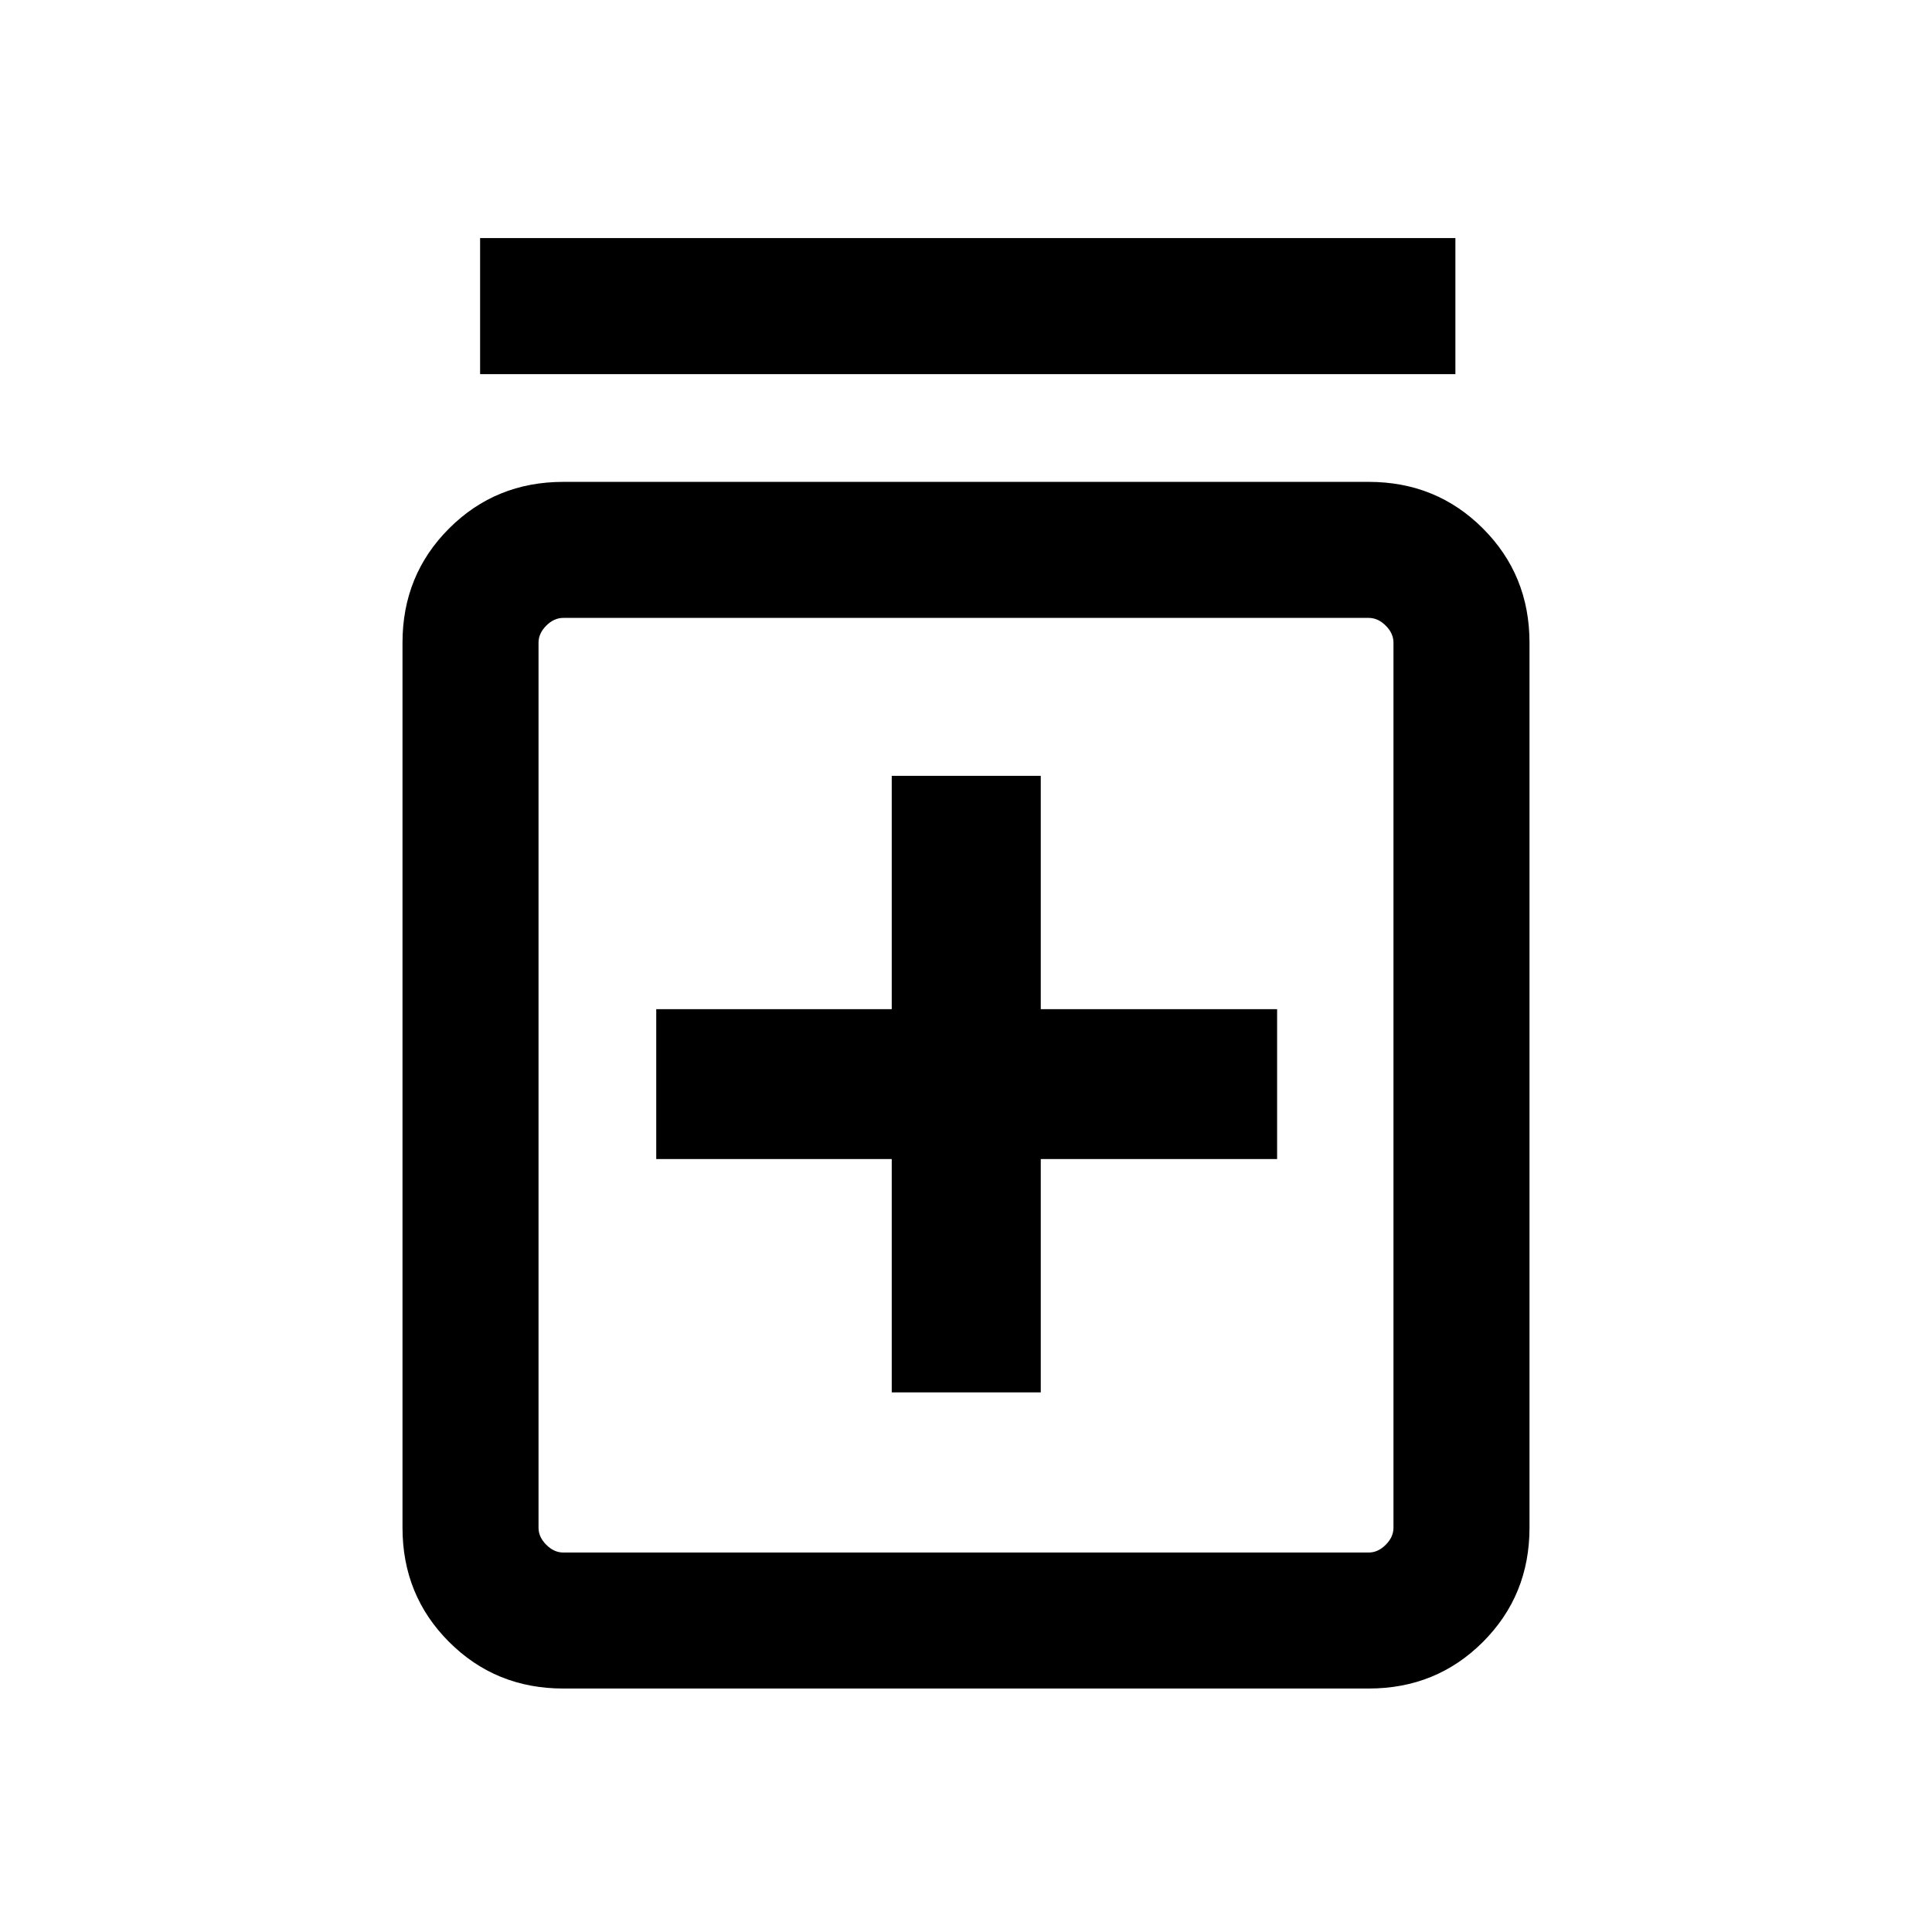 <svg xmlns="http://www.w3.org/2000/svg" height="40" viewBox="0 -960 960 960" width="40"><path d="M443.1-268.13h74.05v-115.95h117.44v-74.46H517.15v-115.95H443.1v115.95H326.08v74.46H443.1v115.95ZM279.9-120.98q-33.61 0-56.75-23.14Q200-167.26 200-200.87v-439.8q0-33.6 23.15-56.75 23.14-23.14 56.75-23.14h400.2q33.61 0 56.75 23.14Q760-674.27 760-640.67v439.8q0 33.61-23.15 56.75-23.14 23.14-56.75 23.14H279.9Zm0-67.58h400.2q4.62 0 8.46-3.85 3.85-3.85 3.85-8.46v-439.8q0-4.61-3.85-8.46-3.84-3.84-8.46-3.84H279.9q-4.62 0-8.46 3.84-3.85 3.85-3.85 8.46v439.8q0 4.61 3.85 8.46 3.84 3.85 8.46 3.85ZM238.56-774.1v-67.59h484.62v67.59H238.56Zm29.03 121.13v464.41V-652.97Z"/></svg>